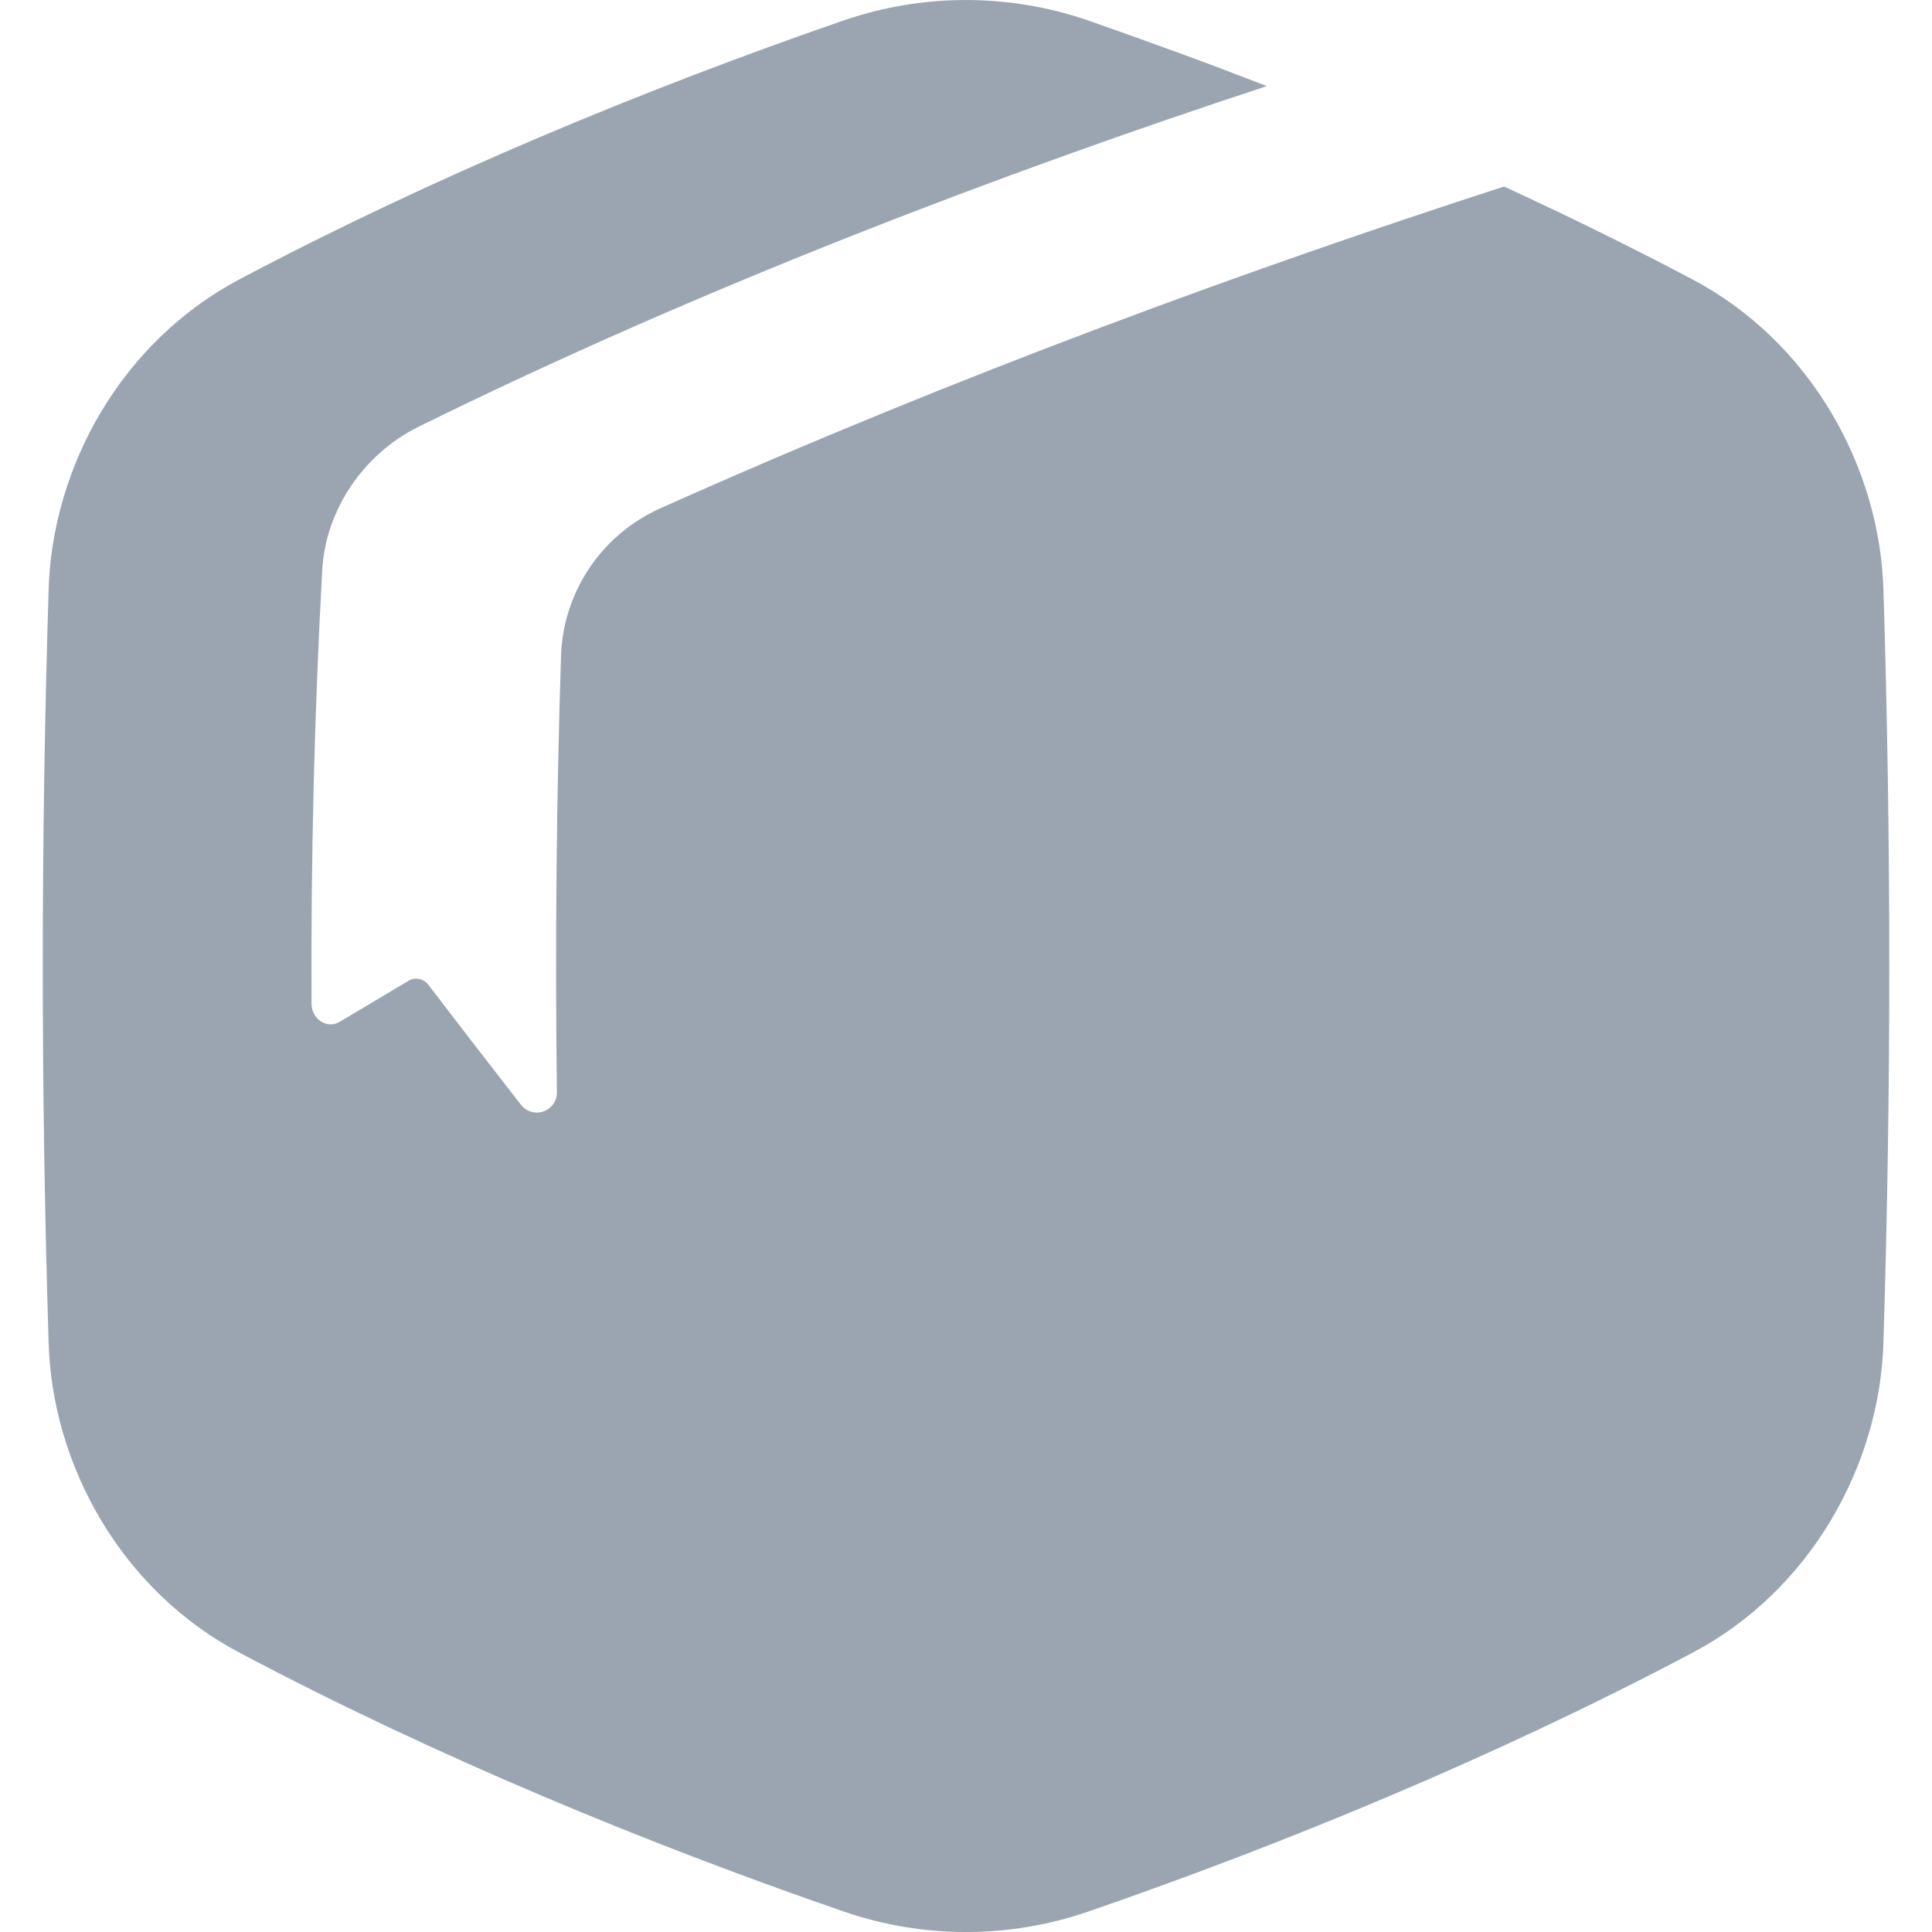 <svg width="36" height="36" viewBox="0 0 36 36" fill="none" xmlns="http://www.w3.org/2000/svg">
<g clip-path="url(#clip0_2543_33164)">
<path d="M31.518 5.196C30.385 4.598 29.212 4.022 28.026 3.476C23.342 4.992 17.85 6.989 12.313 9.468C11.781 9.703 11.325 10.082 10.997 10.563C10.668 11.043 10.481 11.606 10.455 12.187C10.368 14.859 10.342 17.617 10.377 20.344C10.38 20.424 10.357 20.502 10.312 20.568C10.266 20.634 10.201 20.684 10.126 20.71C10.05 20.737 9.968 20.738 9.892 20.714C9.815 20.69 9.748 20.642 9.701 20.578C9.116 19.828 8.544 19.086 7.984 18.353C7.943 18.296 7.882 18.256 7.812 18.242C7.743 18.228 7.671 18.24 7.611 18.276C7.176 18.534 6.75 18.788 6.33 19.04C6.096 19.181 5.807 18.993 5.805 18.704C5.791 15.988 5.859 13.265 6.004 10.625C6.065 9.512 6.764 8.464 7.797 7.953C13.107 5.333 18.772 3.191 23.605 1.605C22.48 1.165 21.362 0.762 20.27 0.379C18.798 -0.126 17.199 -0.126 15.726 0.379C12.083 1.636 8.104 3.277 4.479 5.196C2.276 6.352 0.964 8.689 0.905 11.018C0.761 15.673 0.761 20.328 0.905 24.982C0.961 27.311 2.276 29.649 4.479 30.804C8.104 32.724 12.083 34.365 15.729 35.621C17.201 36.127 18.8 36.127 20.273 35.621C23.916 34.365 27.895 32.724 31.523 30.804C33.724 29.649 35.038 27.311 35.096 24.982C35.24 20.328 35.24 15.673 35.096 11.018C35.035 8.689 33.72 6.352 31.518 5.196Z" fill="#9BA5B2"/>
</g>
<defs>
<clipPath id="clip0_2543_33164">
<rect width="36" height="36" fill="white"/>
</clipPath>
</defs>
</svg>
